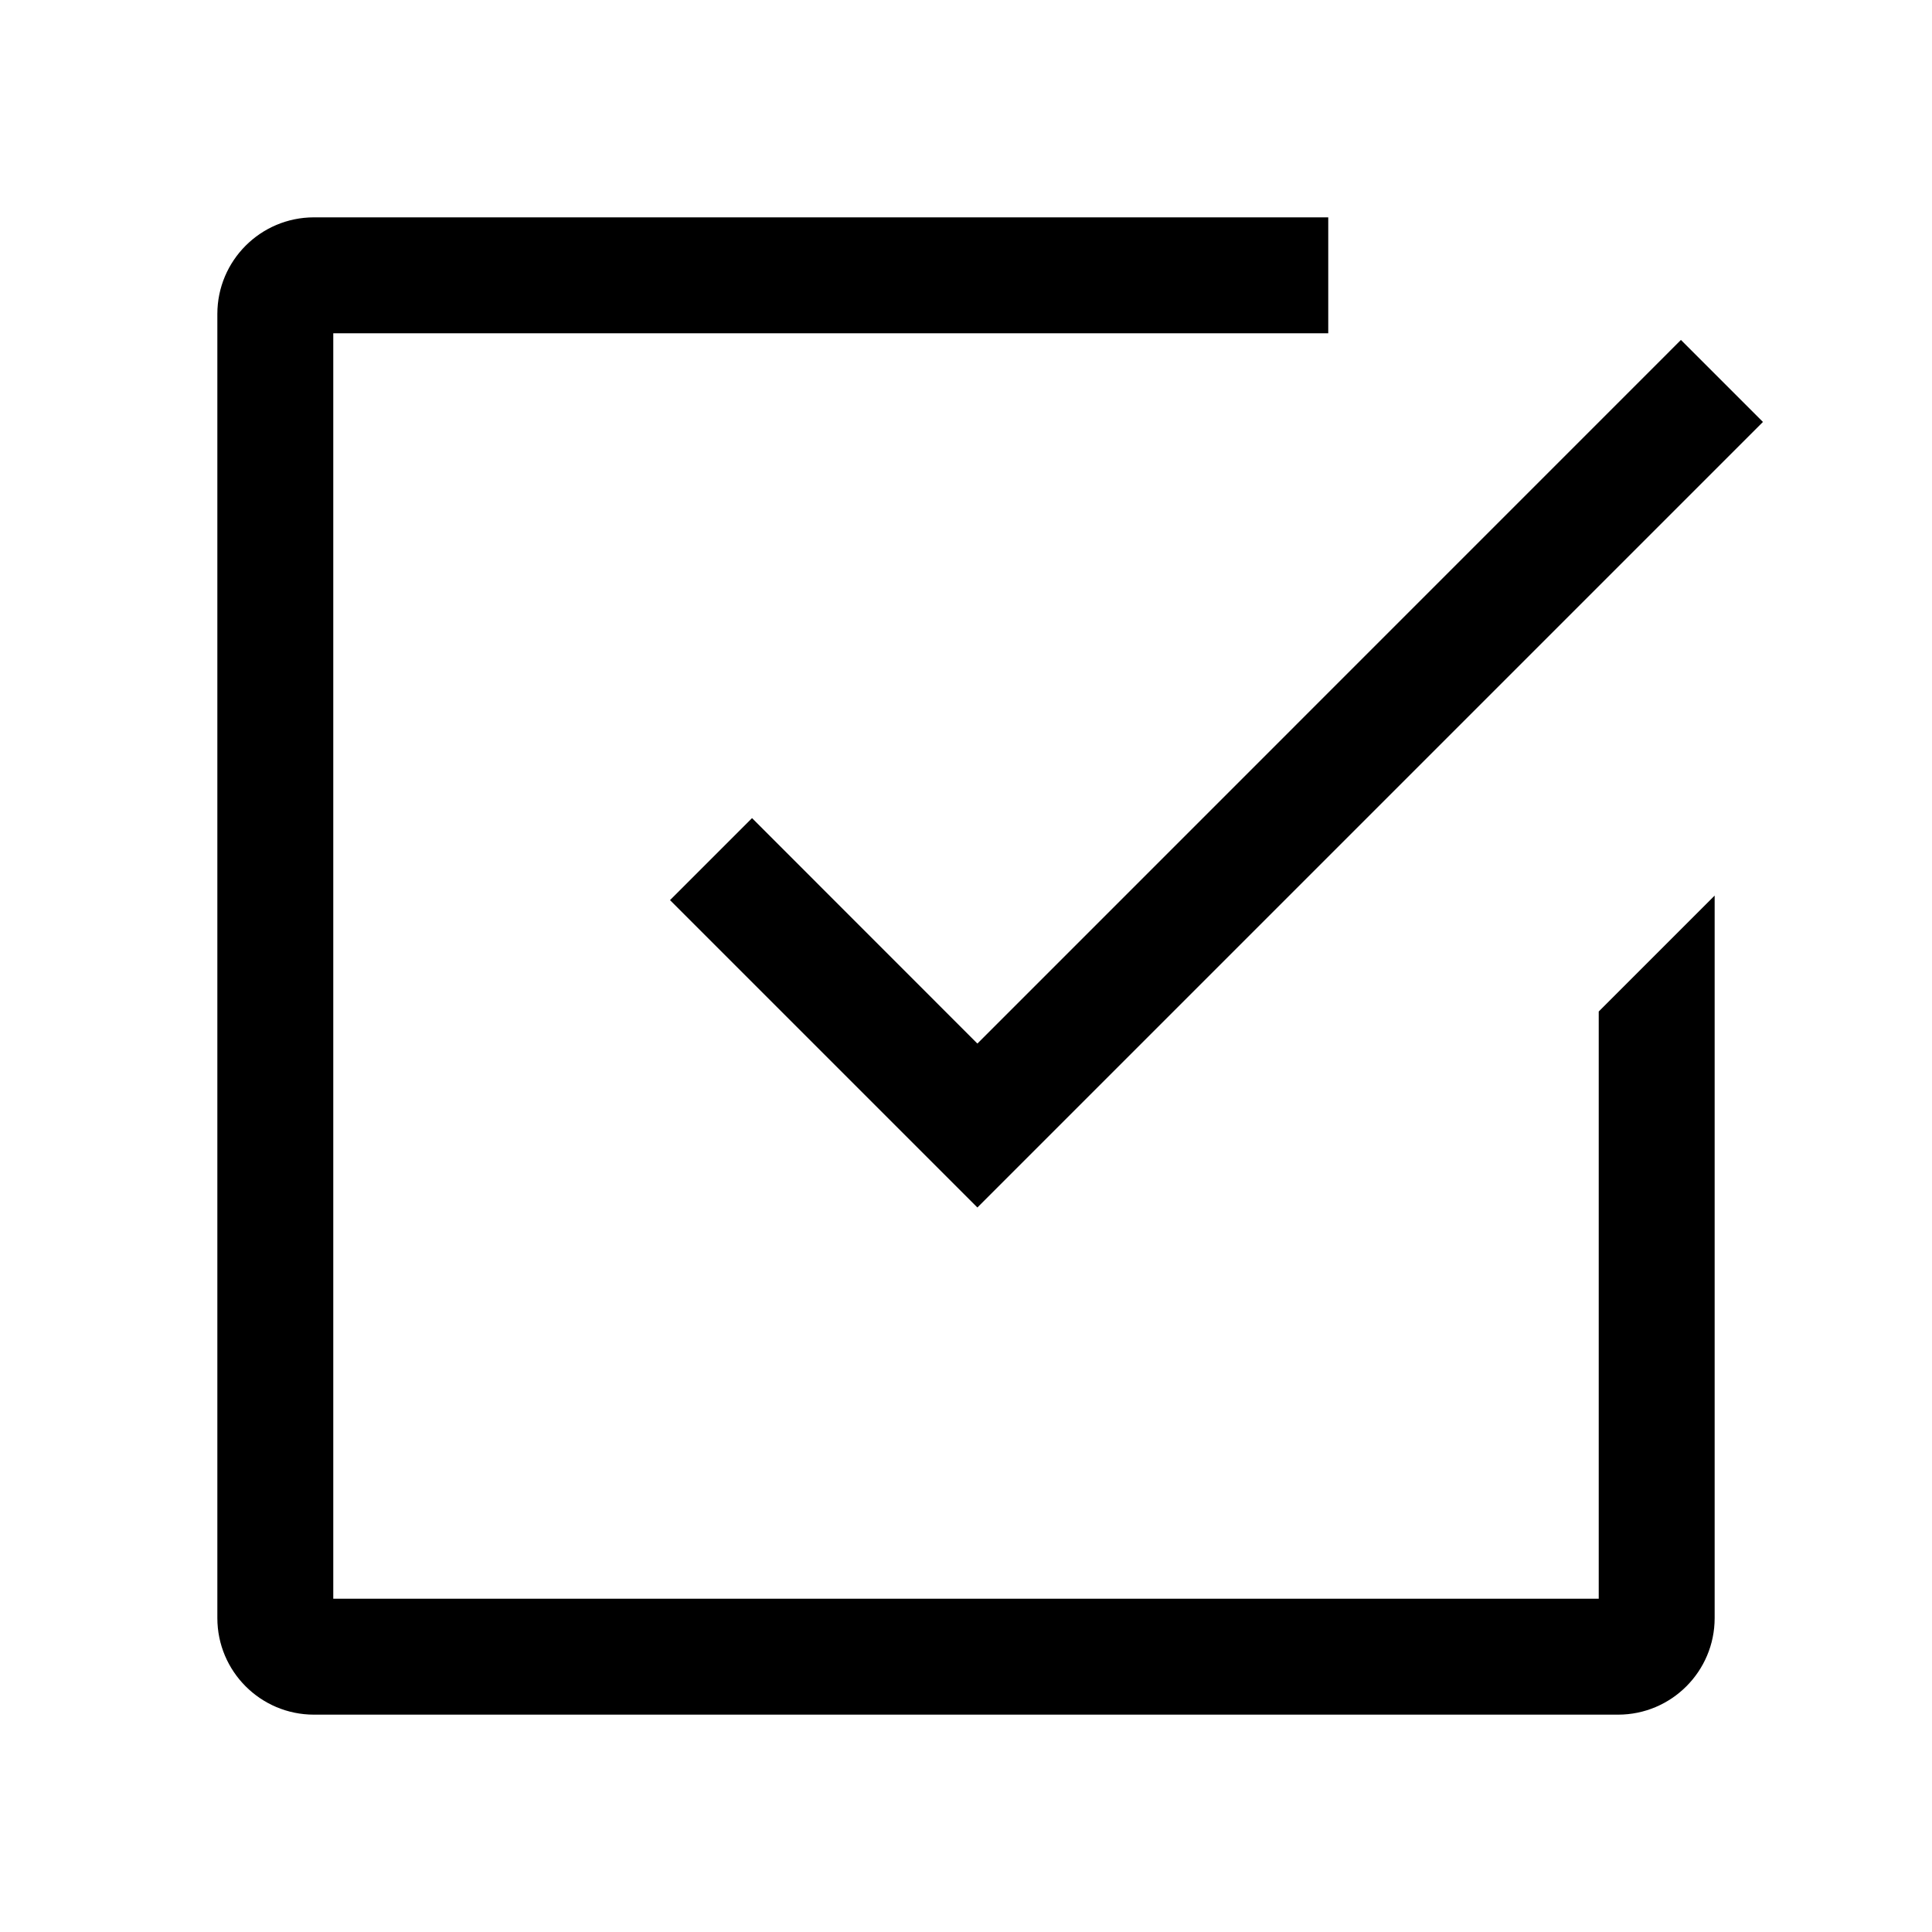 <?xml version="1.0" encoding="utf-8"?>
<!-- Generator: Adobe Illustrator 19.0.1, SVG Export Plug-In . SVG Version: 6.00 Build 0)  -->
<svg version="1.1" id="Layer_1" xmlns="http://www.w3.org/2000/svg" xmlns:xlink="http://www.w3.org/1999/xlink" x="0px" y="0px"
	 viewBox="0 0 20 20" style="enable-background:new 0 0 20 20;" xml:space="preserve">
<style type="text/css">
	.st0{fill:none;}
</style>
<g>
	<g>
		<path d="M16.55,10.471v6.079H3.45V3.45H13.75V2.25h-10.5c-0.552,0-1,0.448-1,1v13.5
			c0,0.552,0.448,1,1,1h13.5c0.552,0,1-0.448,1-1V9.271L16.55,10.471z"/>
		<polygon points="17.401,3.519 10.118,10.803 7.785,8.469 6.936,9.318 10.118,12.5 
			18.25,4.368 		"/>
	</g>
	<g>
		<rect x="-0" class="st0" width="20" height="20"/>
	</g>
</g>
</svg>
